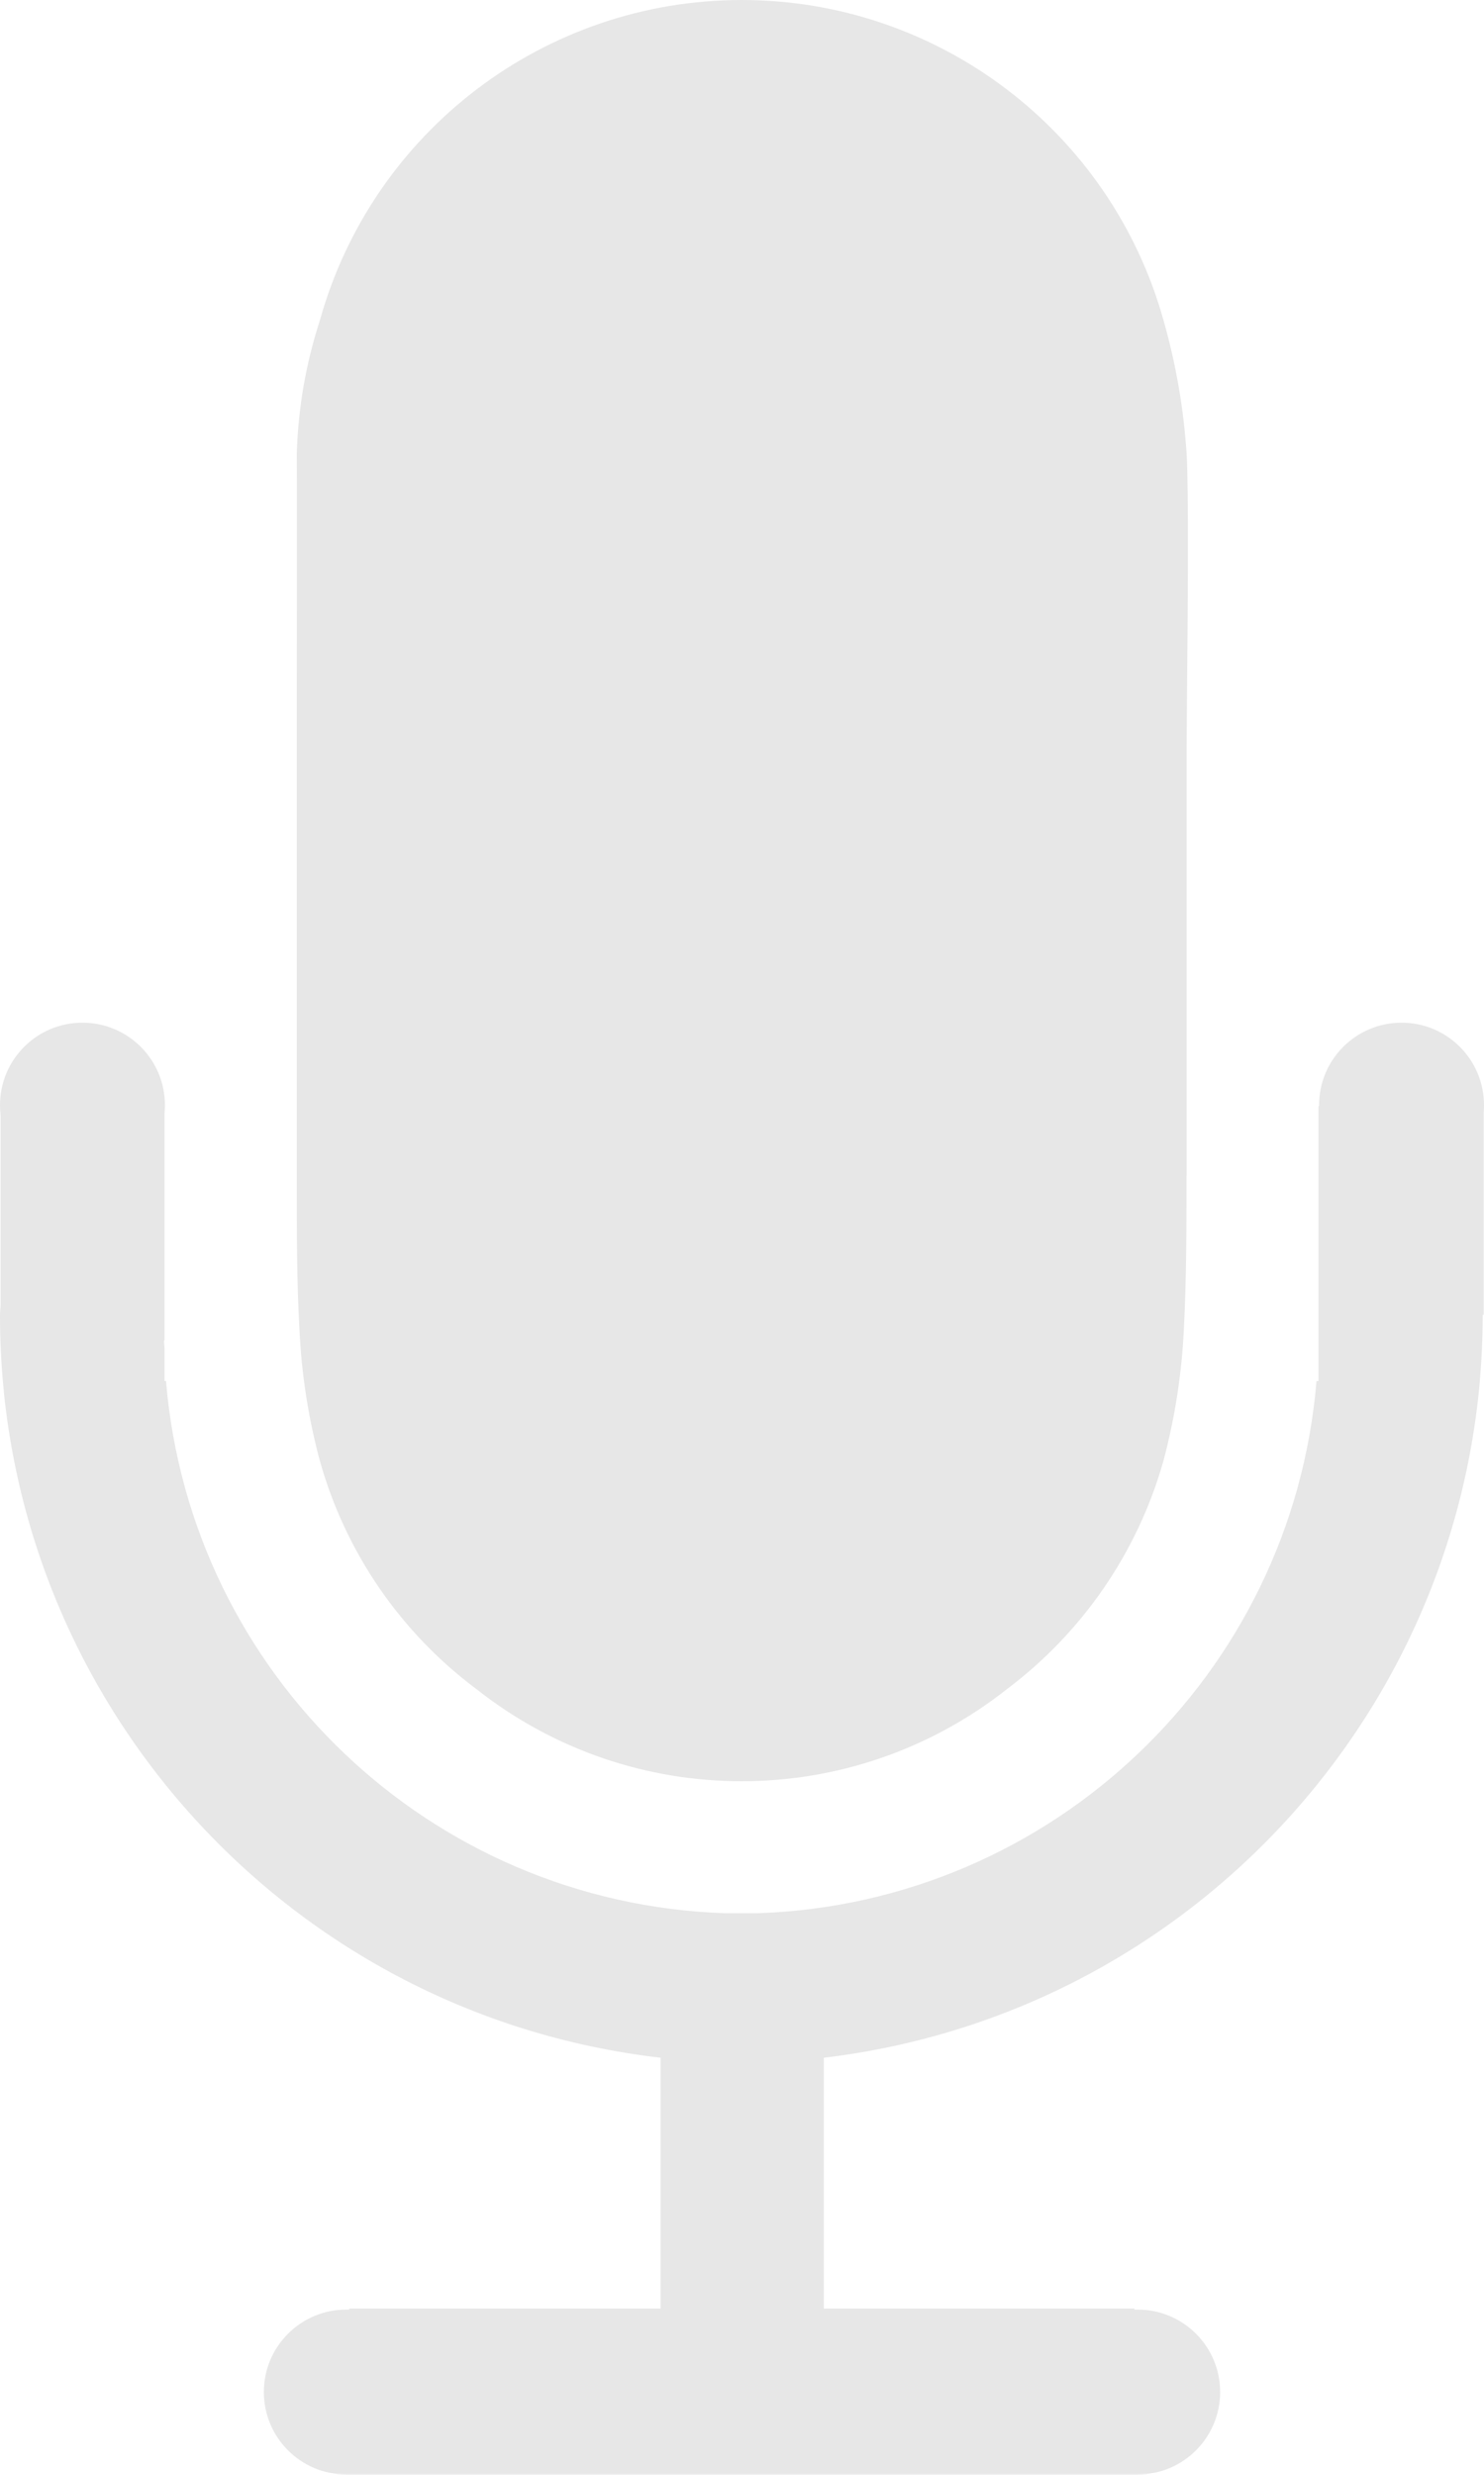 <svg width="15" height="25" viewBox="0 0 15 25" fill="none" xmlns="http://www.w3.org/2000/svg">
<path fill-rule="evenodd" clip-rule="evenodd" d="M11.967 13.414C11.993 12.911 11.993 12.381 11.993 11.877H11.994V7.664C11.994 7.533 11.996 7.295 11.998 7.005C12.006 6.185 12.016 4.953 11.994 4.581C11.964 4.126 11.886 3.676 11.761 3.237C11.227 1.324 9.484 0 7.497 0C5.51 0 3.767 1.324 3.233 3.237C3.092 3.672 3.013 4.124 3 4.581C3.002 4.857 3.001 6.135 3 6.985C3 7.286 3 7.533 3 7.664V11.877C3 11.916 3 11.956 3 11.995C3 12.463 3 12.95 3.026 13.414C3.046 13.868 3.115 14.319 3.233 14.757C3.492 15.68 4.048 16.491 4.817 17.064C6.388 18.304 8.605 18.304 10.177 17.064C10.943 16.489 11.499 15.679 11.76 14.757C11.877 14.318 11.946 13.868 11.967 13.414ZM1.667 11.164C1.667 10.704 1.294 10.331 0.833 10.331C0.373 10.331 5.60867e-06 10.704 5.60867e-06 11.164C5.60867e-06 11.199 0.002 11.233 0.006 11.267V13.177C0.006 13.193 0.005 13.208 0.003 13.223C0.002 13.242 5.60866e-06 13.261 5.60866e-06 13.281C-0.005 17.116 2.867 20.345 6.677 20.787V23.321H3.53V23.331C3.52 23.331 3.51 23.331 3.5 23.331C3.04 23.331 2.667 23.704 2.667 24.164C2.667 24.624 3.04 24.997 3.5 24.997C3.51 24.997 3.52 24.997 3.53 24.997V24.997H11.467V24.997C11.478 24.997 11.489 24.997 11.5 24.997C11.96 24.997 12.333 24.624 12.333 24.164C12.333 23.704 11.96 23.331 11.5 23.331C11.489 23.331 11.478 23.331 11.467 23.331V23.321H8.327V20.787C12.128 20.334 14.989 17.109 14.987 13.281H14.987H14.997V11.235C14.999 11.212 15 11.188 15 11.164C15 10.704 14.627 10.331 14.167 10.331C13.706 10.331 13.333 10.704 13.333 11.164L13.333 11.174L13.327 11.174V13.951H13.307C13.06 16.915 10.633 19.226 7.66 19.327H7.324C4.351 19.224 1.926 16.914 1.678 13.951H1.663V13.637C1.663 13.623 1.662 13.609 1.661 13.594C1.659 13.579 1.658 13.563 1.658 13.547V13.541H1.663V11.246C1.665 11.219 1.667 11.192 1.667 11.164Z" fill="#E7E7E7"/>
</svg>
